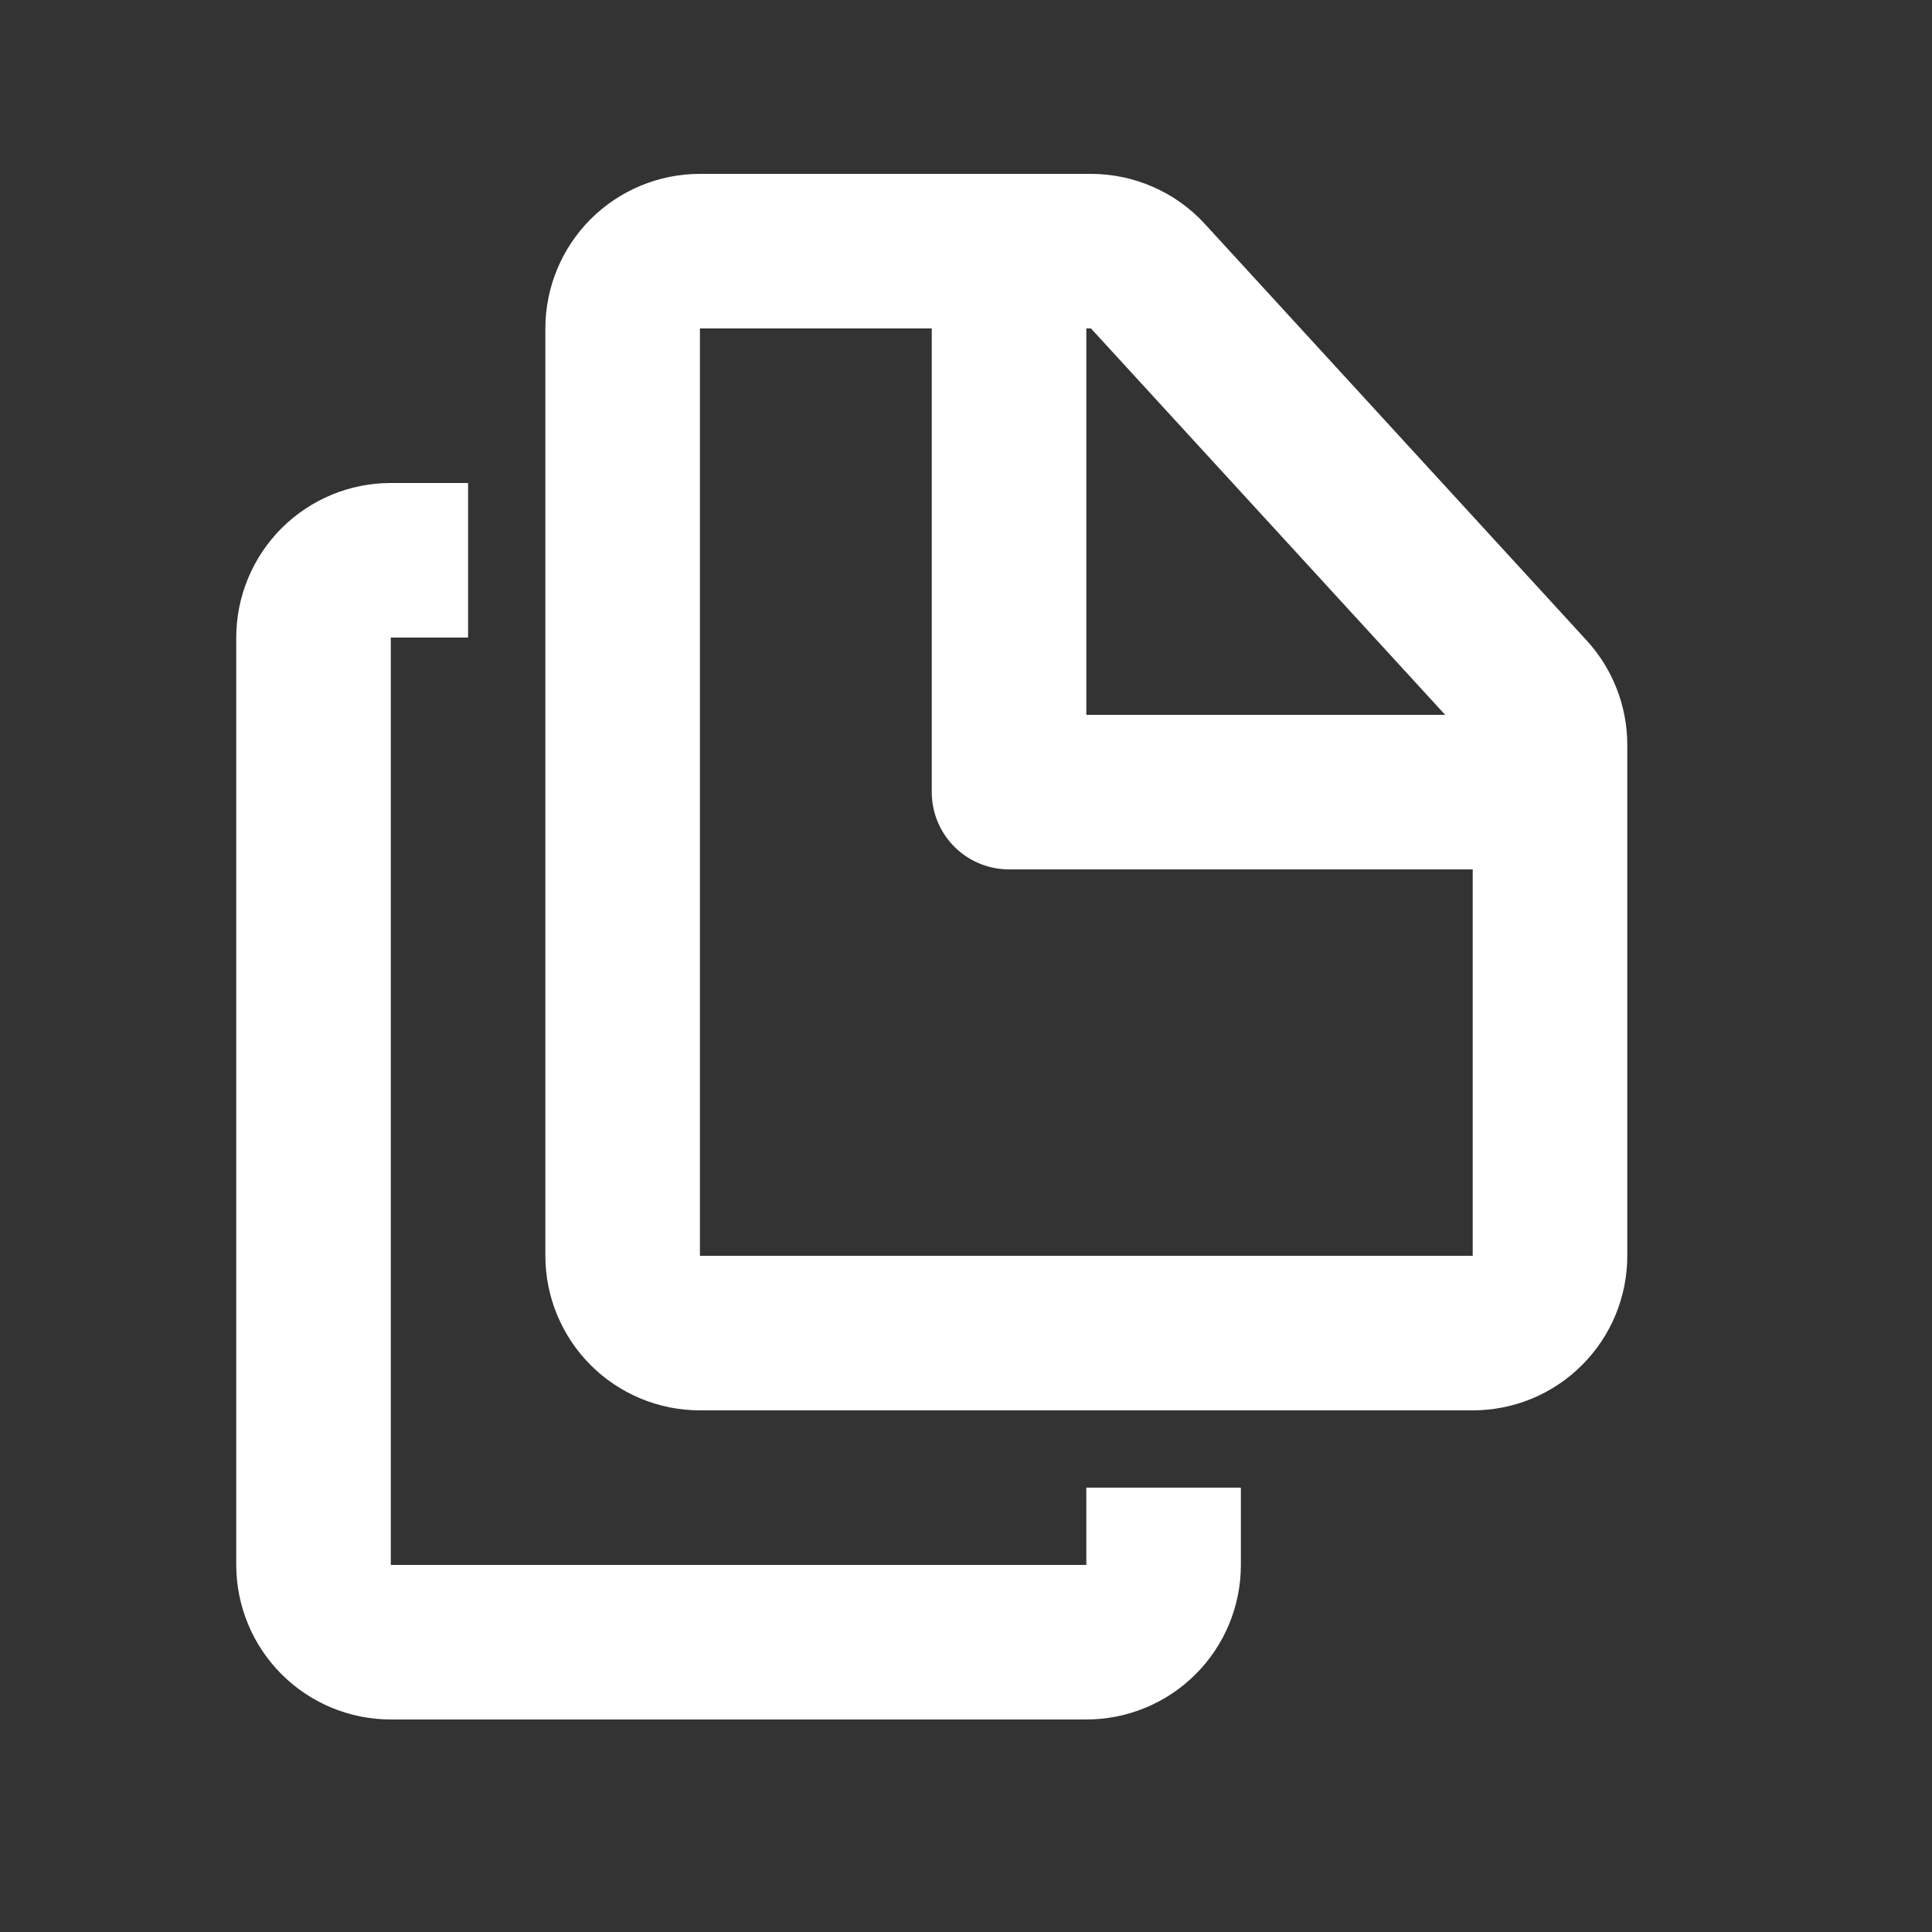 <svg width="25" height="25" viewBox="0 0 25 25" fill="none" xmlns="http://www.w3.org/2000/svg">
<rect x="0" y="0" width="25" height="25" fill="#333333" stroke="none"/>
<path d="M13.057 3.25V10.25H20.057M6.057 7.25H5.057C4.792 7.25 4.538 7.355 4.35 7.543C4.163 7.73 4.057 7.985 4.057 8.25V20.25C4.057 20.515 4.163 20.77 4.35 20.957C4.538 21.145 4.792 21.25 5.057 21.25H14.057C14.322 21.25 14.577 21.145 14.764 20.957C14.952 20.77 15.057 20.515 15.057 20.25V19.25M8.057 4.25V16.25C8.057 16.515 8.163 16.77 8.35 16.957C8.538 17.145 8.792 17.25 9.057 17.25H19.057C19.323 17.25 19.577 17.145 19.764 16.957C19.952 16.77 20.057 16.515 20.057 16.25V9.639C20.057 9.389 19.963 9.147 19.794 8.963L14.854 3.574C14.761 3.472 14.647 3.39 14.52 3.335C14.393 3.279 14.256 3.25 14.117 3.25H9.057C8.792 3.25 8.538 3.355 8.35 3.543C8.163 3.73 8.057 3.985 8.057 4.25V4.25Z" stroke="white" stroke-width="2" stroke-linejoin="round"/>
</svg>
